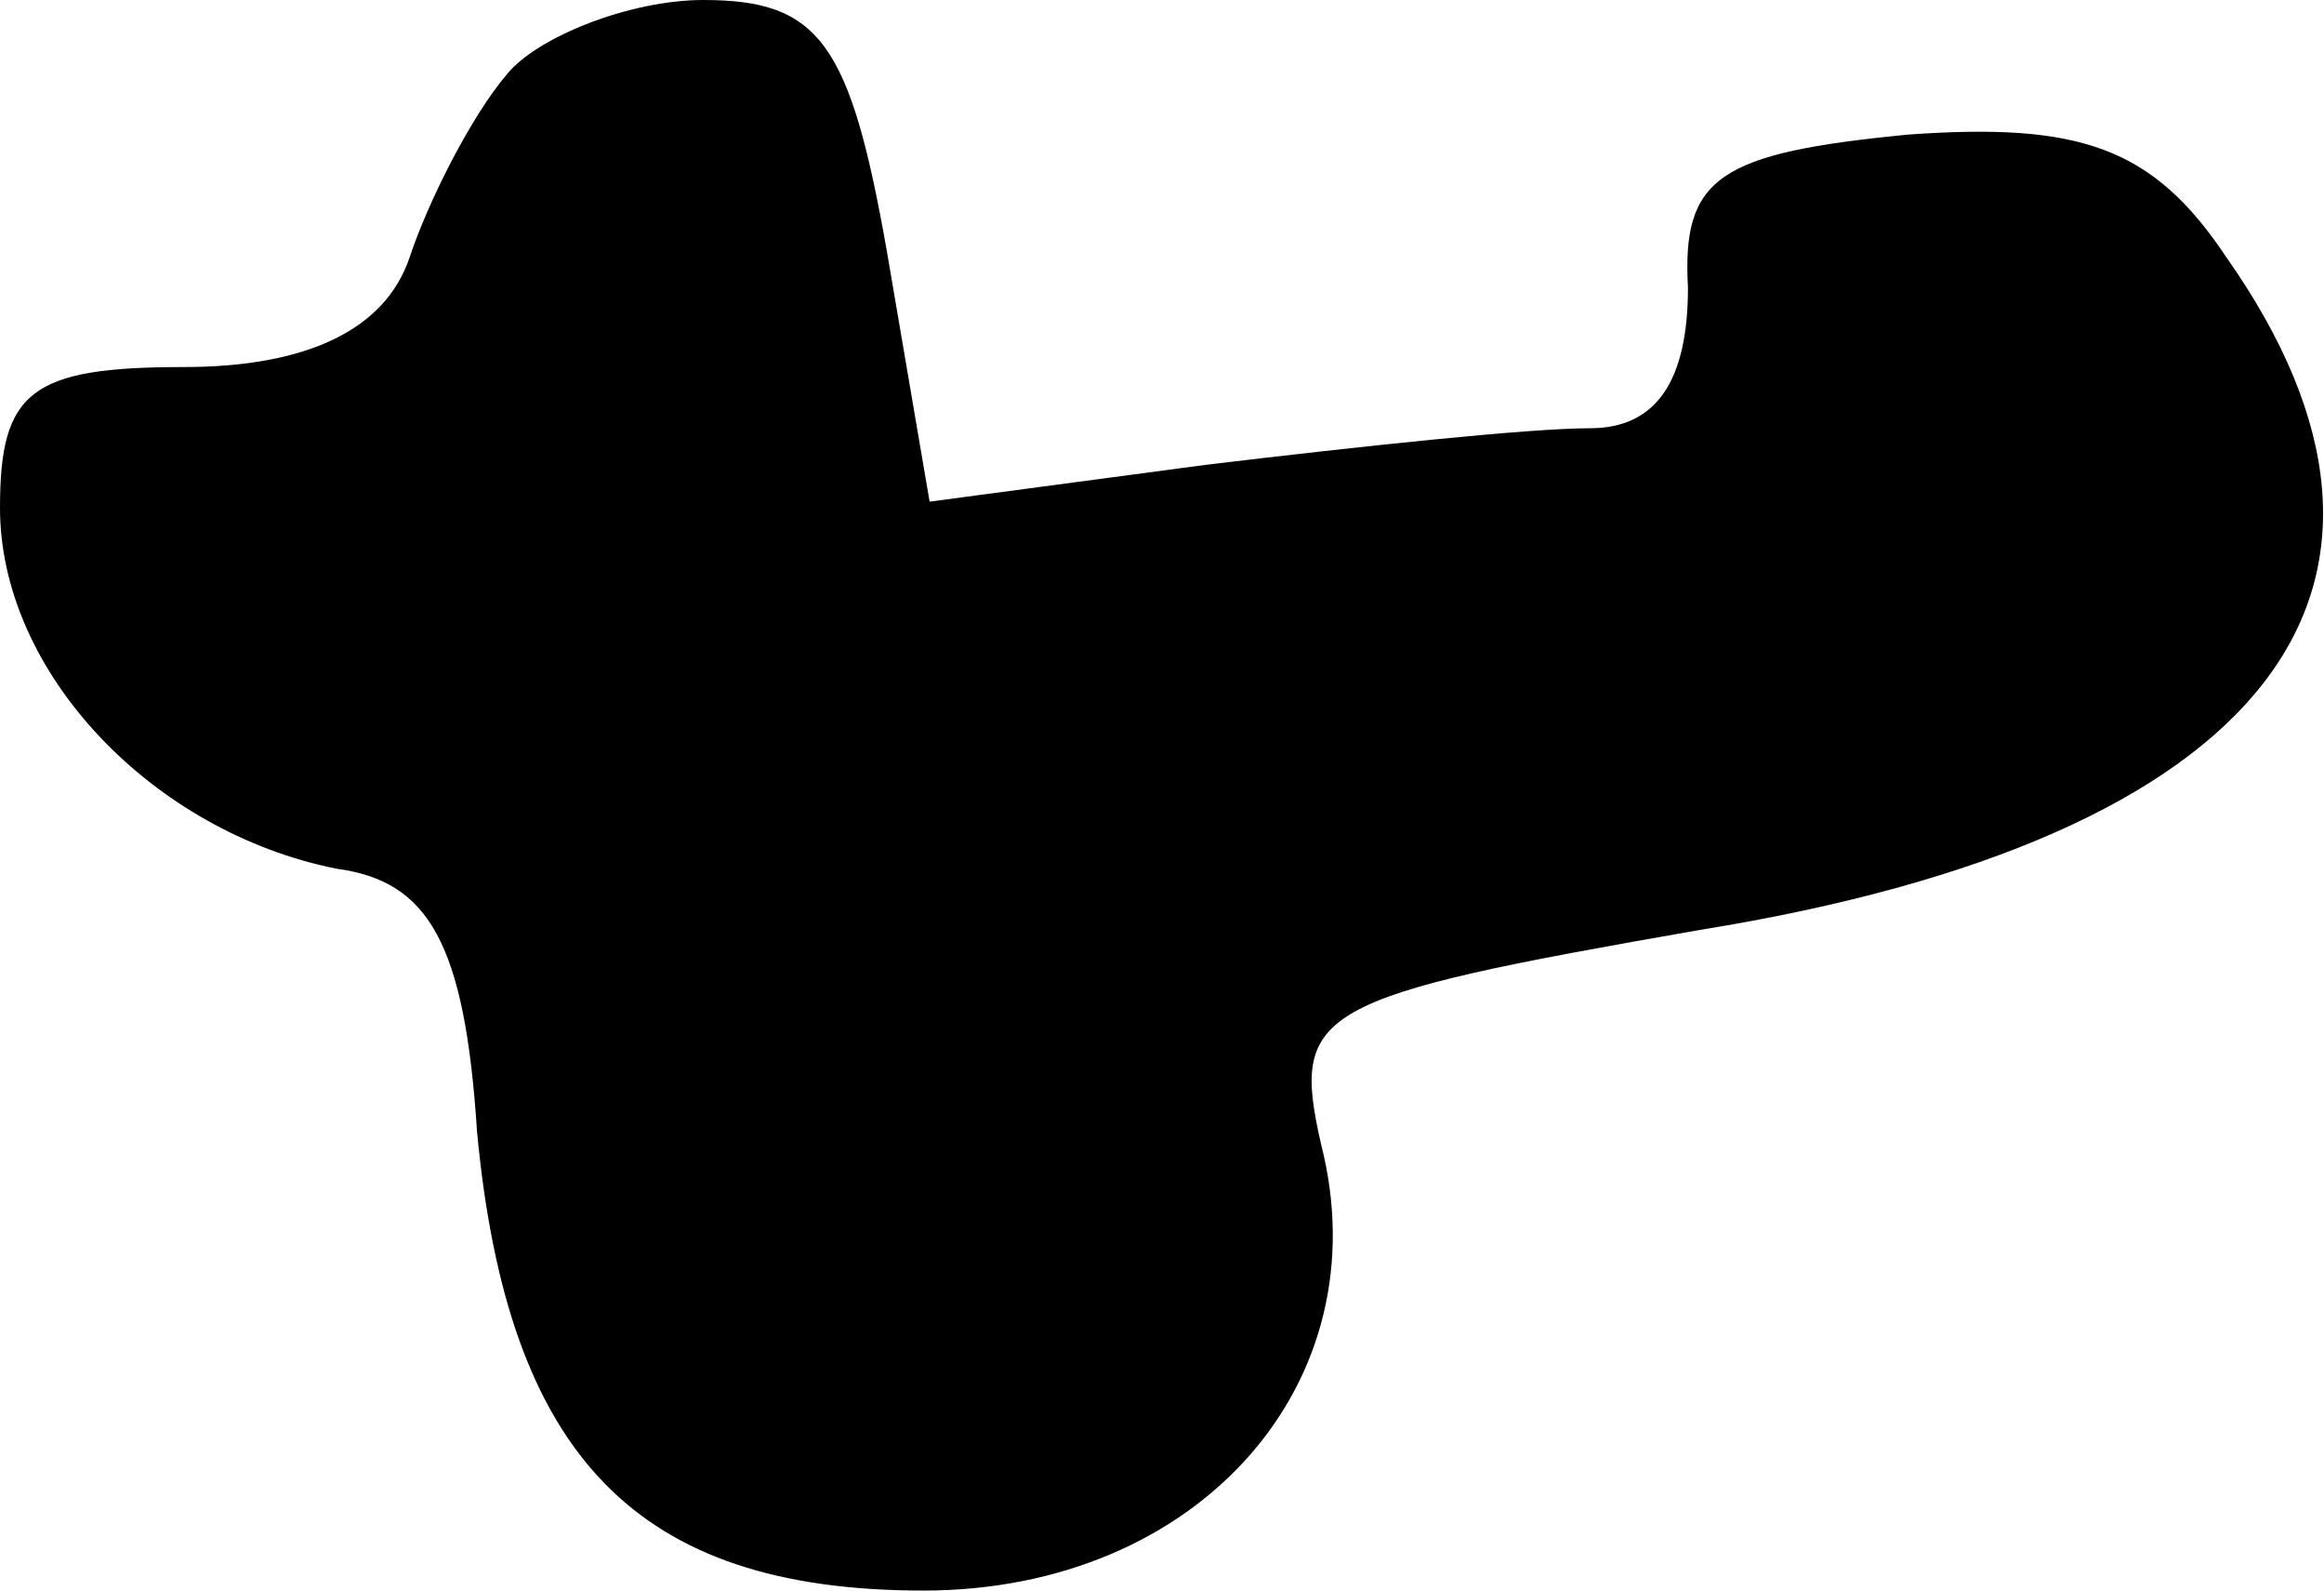 <?xml version="1.0" standalone="no"?>
<!DOCTYPE svg PUBLIC "-//W3C//DTD SVG 20010904//EN"
 "http://www.w3.org/TR/2001/REC-SVG-20010904/DTD/svg10.dtd">
<svg version="1.0" xmlns="http://www.w3.org/2000/svg"
 width="38pt" height="26pt" viewBox="0 0 38 26"
 preserveAspectRatio="xMidYMid meet">
<g transform="translate(0,26) scale(0.1,-0.1)"
fill="#000000" stroke="none">
<path fill="#000000" stroke="none" d="M83 248 c-6 -7 -13 -21 -16 -30 -4 -12
-17 -18 -37 -18 -25 0 -30 -4 -30 -23 0 -27 25 -53 55 -59 15 -2 21 -12 23
-43 5 -53 26 -75 73 -75 45 0 75 34 65 73 -5 22 -1 24 62 35 93 15 124 56 86
110 -12 18 -24 22 -52 20 -31 -3 -37 -7 -36 -25 0 -15 -5 -23 -16 -23 -10 0
-38 -3 -63 -6 l-45 -6 -7 41 c-6 34 -11 41 -30 41 -12 0 -27 -6 -32 -12z"/>
</g>
</svg>
